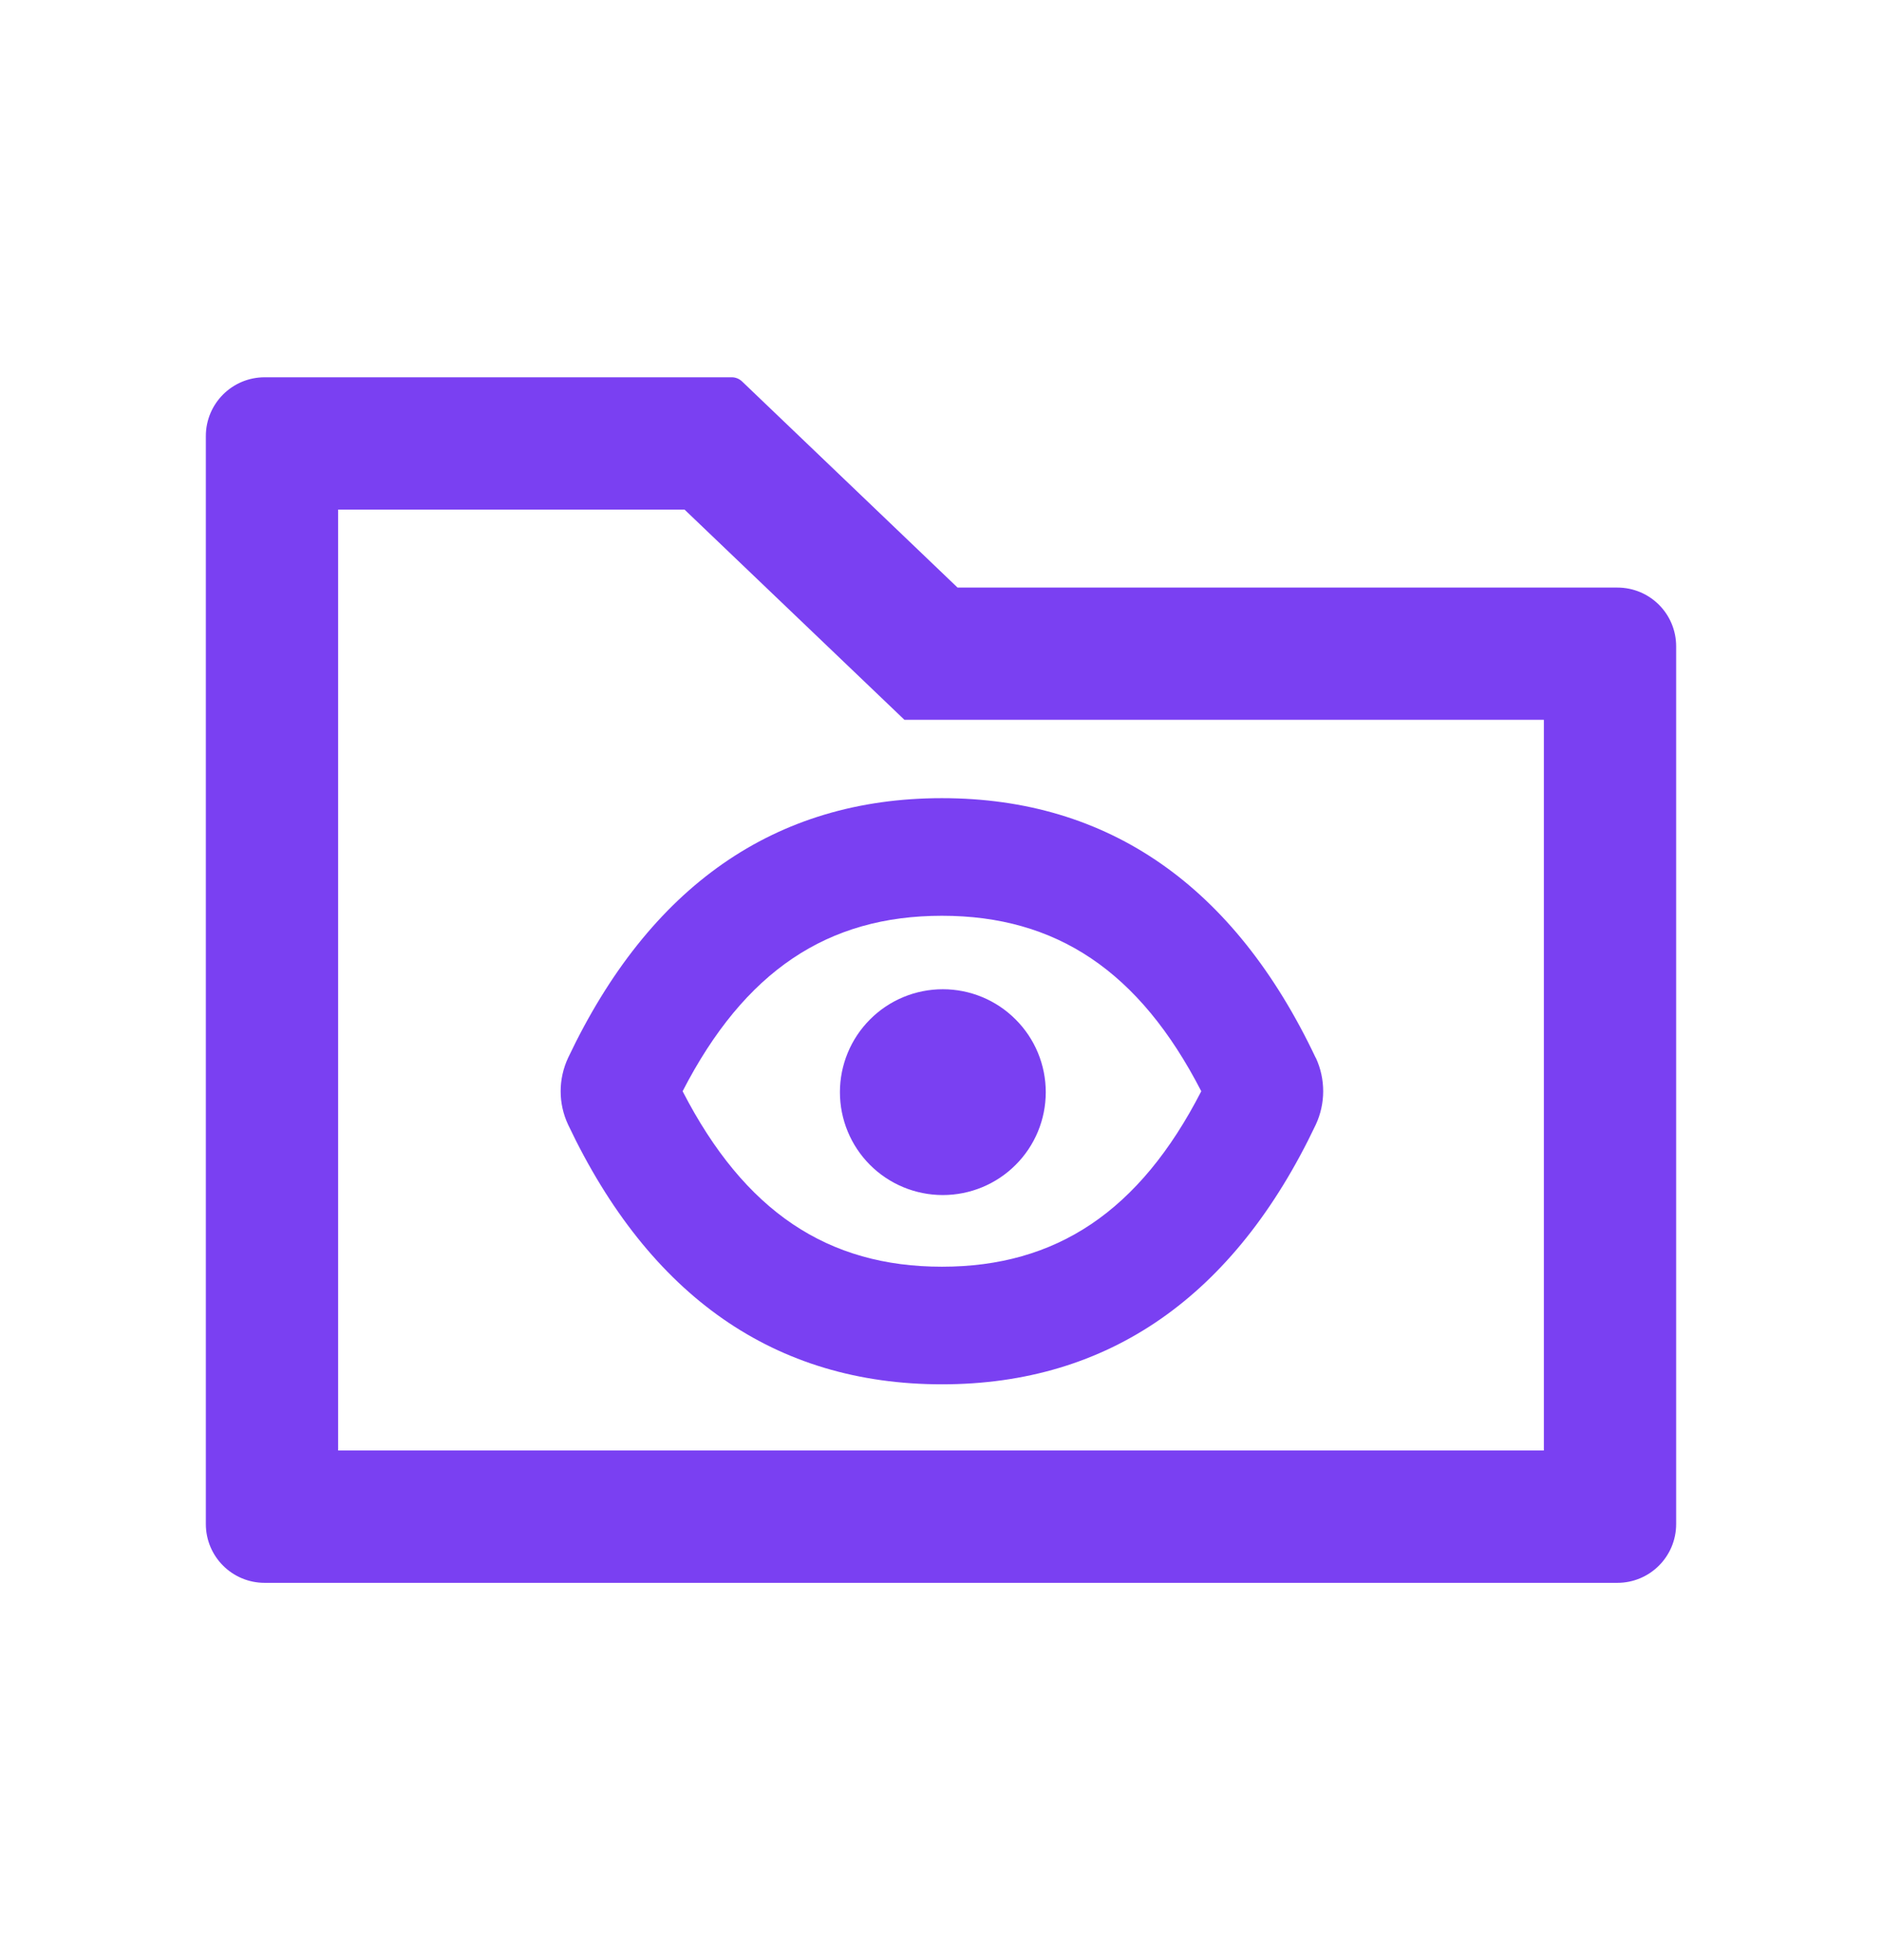 <svg width="24" height="25" viewBox="0 0 24 25" fill="none" xmlns="http://www.w3.org/2000/svg">
<path d="M7.245 13.491C7.118 13.763 7.118 14.075 7.245 14.345C8.281 16.531 9.881 17.656 12.012 17.656C14.142 17.656 15.743 16.529 16.779 14.345C16.905 14.075 16.905 13.763 16.781 13.494L16.779 13.491L16.777 13.489C15.743 11.305 14.142 10.18 12.012 10.18C9.881 10.18 8.281 11.307 7.245 13.491ZM12.012 11.68C13.467 11.68 14.529 12.383 15.319 13.918C14.531 15.453 13.467 16.156 12.012 16.156C10.556 16.156 9.495 15.453 8.705 13.918C9.495 12.383 10.556 11.68 12.012 11.68Z" fill="#7A40F2"/>
<path d="M10.711 13.93C10.711 14.278 10.849 14.612 11.095 14.858C11.341 15.104 11.675 15.242 12.023 15.242C12.371 15.242 12.705 15.104 12.951 14.858C13.198 14.612 13.336 14.278 13.336 13.93C13.336 13.582 13.198 13.248 12.951 13.002C12.705 12.755 12.371 12.617 12.023 12.617C11.675 12.617 11.341 12.755 11.095 13.002C10.849 13.248 10.711 13.582 10.711 13.93Z" fill="#7A40F2"/>
<path d="M20.625 7.494H12.211L9.462 4.864C9.427 4.831 9.38 4.812 9.333 4.812H3.375C2.96 4.812 2.625 5.148 2.625 5.562V19.438C2.625 19.852 2.96 20.188 3.375 20.188H20.625C21.04 20.188 21.375 19.852 21.375 19.438V8.244C21.375 7.829 21.04 7.494 20.625 7.494ZM19.688 18.5H4.312V6.5H8.73L11.534 9.181H19.688V18.5Z" fill="#7A40F2"/>
</svg>
